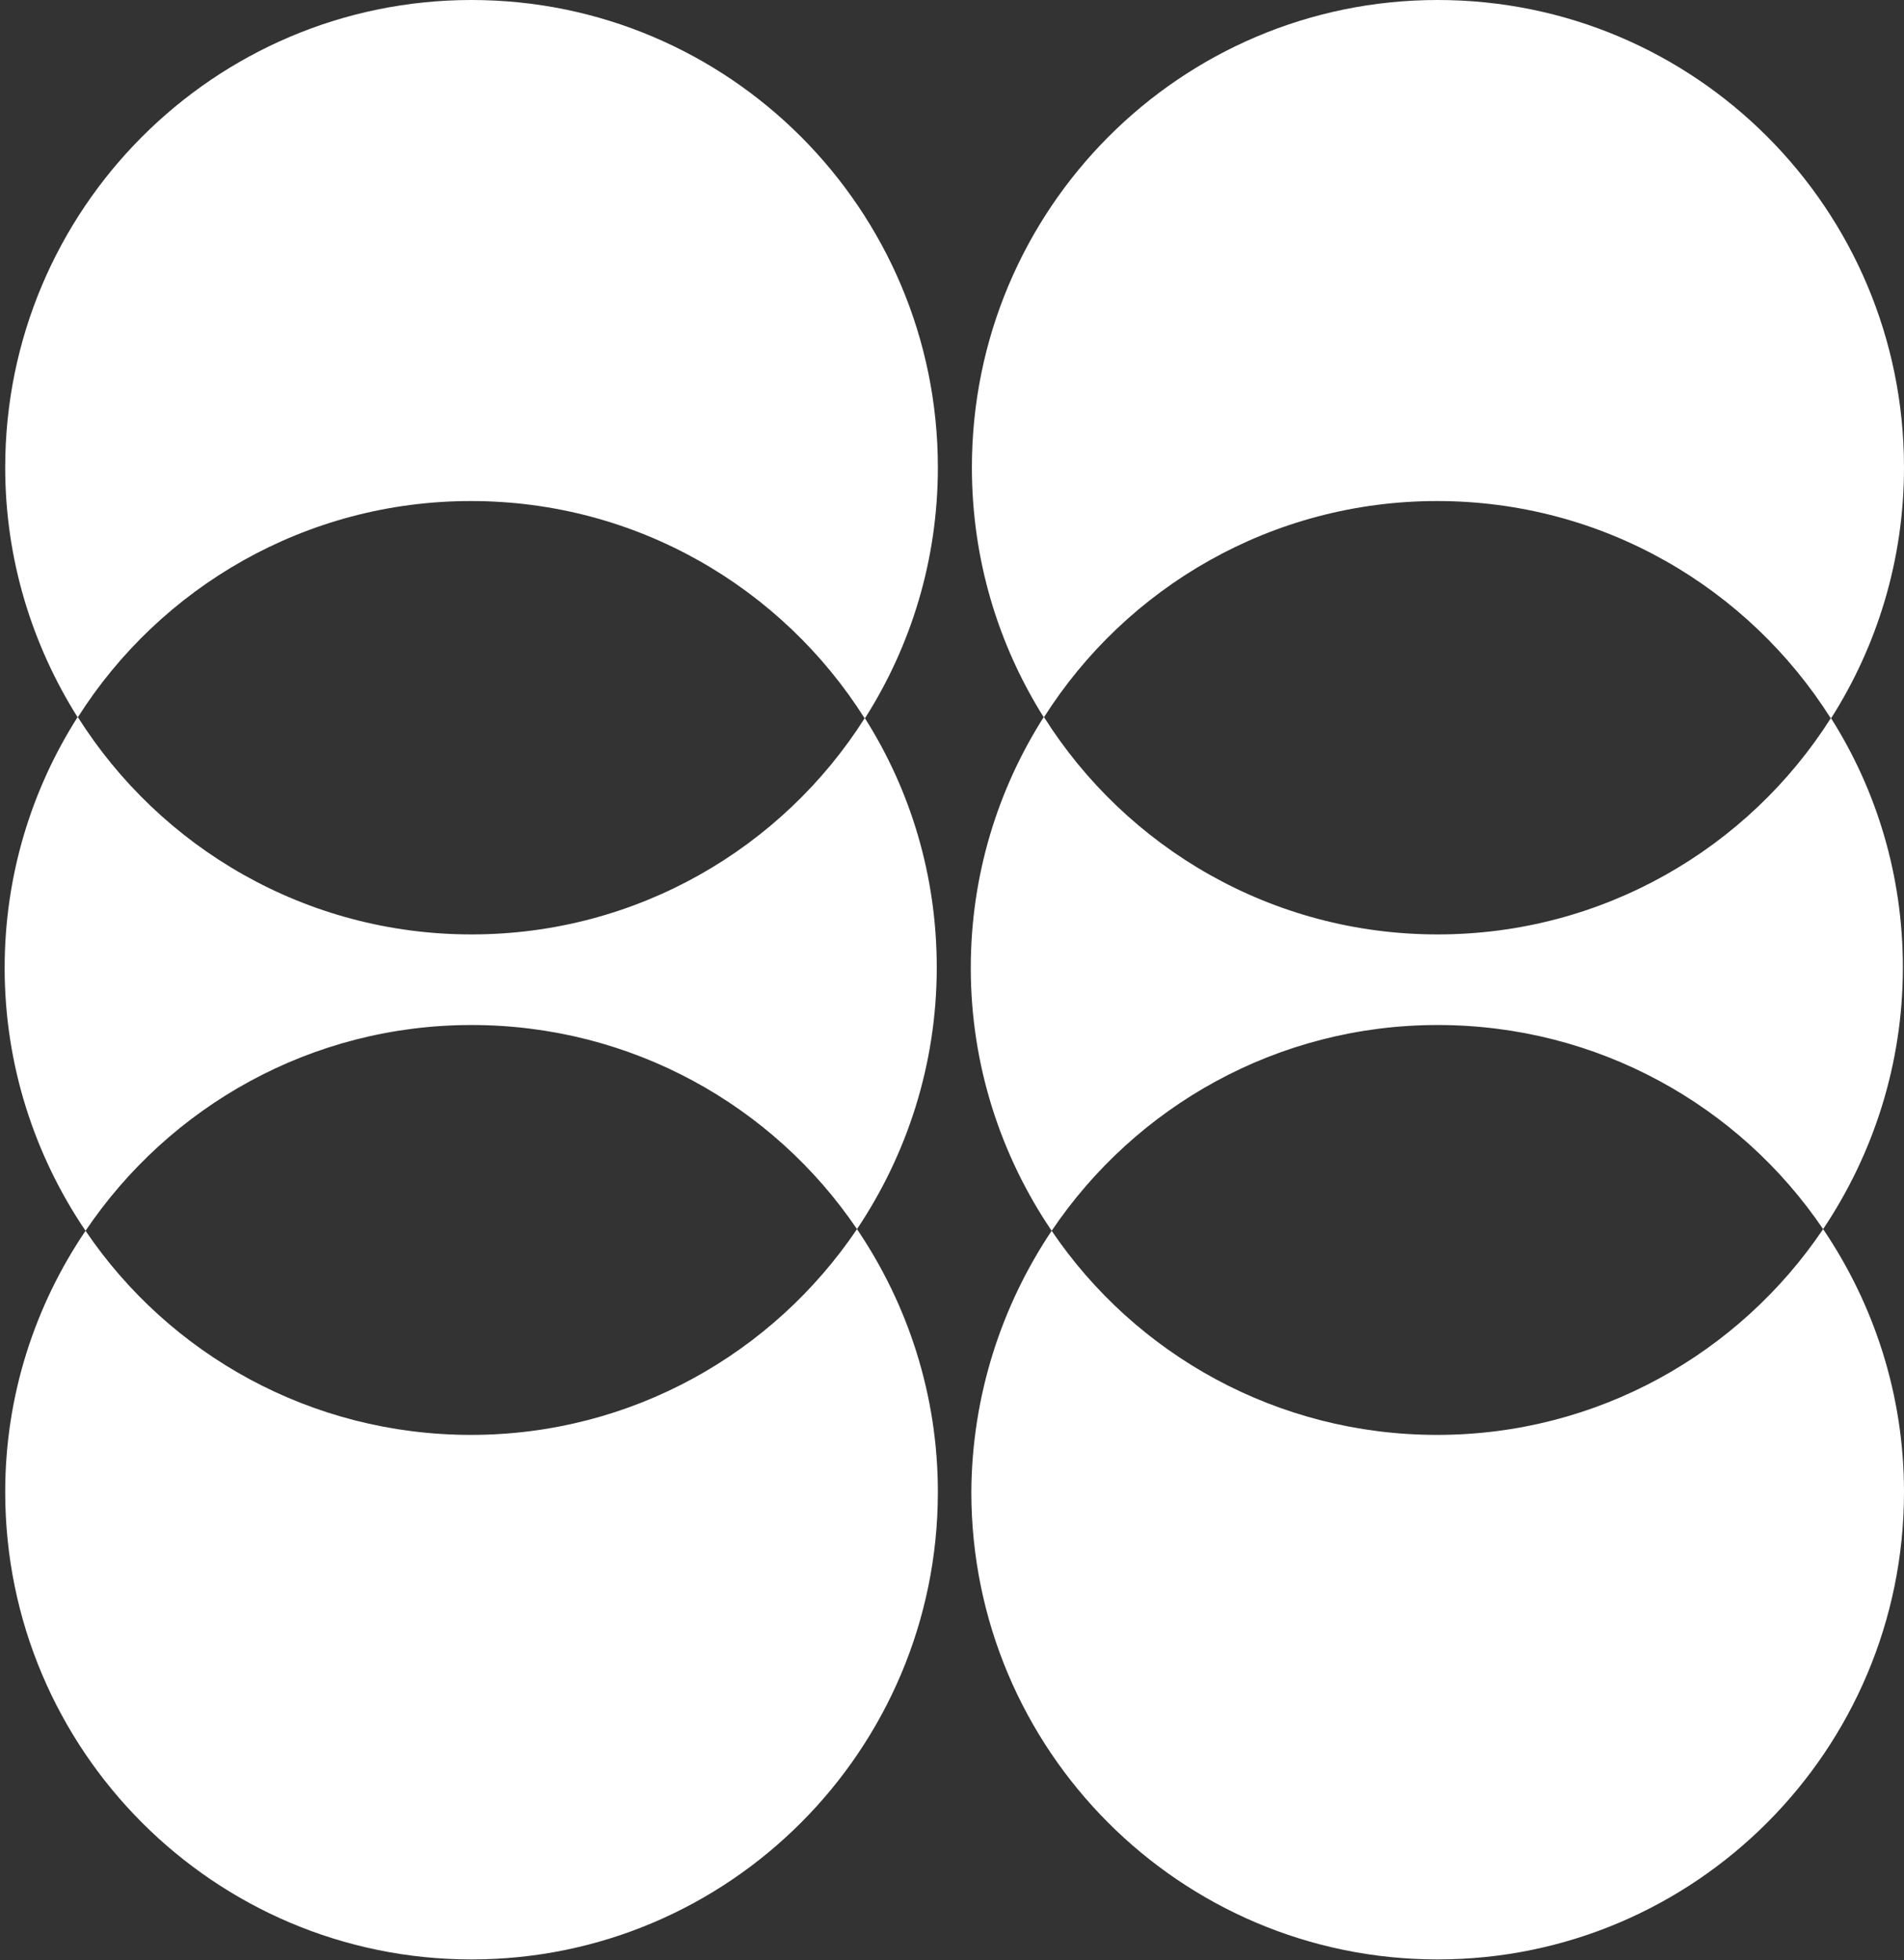 <?xml version="1.0" encoding="UTF-8"?>
<svg xmlns="http://www.w3.org/2000/svg" width="274" height="282" viewBox="0 0 274 282" fill="none">
  <rect x="0" y="0" width="274" height="282" fill="#333333" stroke="none"/>
  <path fill-rule="evenodd" clip-rule="evenodd" d="M0.749 67.262C0.749 30.171 30.771 0 67.858 0C104.864 0 134.966 30.091 134.966 67.262C134.966 80.537 131.113 92.927 124.451 103.387C112.57 84.56 91.619 72.089 67.778 72.089C44.017 72.089 23.065 84.479 11.185 103.226C4.602 92.766 0.749 80.457 0.749 67.262ZM12.309 177.085C5.004 166.304 0.669 153.27 0.669 139.27C0.669 125.995 4.522 113.605 11.185 103.145C23.065 121.972 44.017 134.443 67.858 134.443C91.619 134.443 112.57 122.052 124.451 103.306C131.033 113.685 134.806 125.995 134.806 139.19C134.806 153.109 130.551 166.062 123.327 176.843C111.286 159.062 90.896 147.477 67.858 147.477C44.739 147.477 24.35 159.223 12.309 177.085ZM12.309 177.085C24.35 194.866 44.739 206.451 67.778 206.451C90.896 206.451 111.286 194.705 123.327 176.843C130.632 187.625 134.966 200.658 134.966 214.658C134.966 251.748 104.944 281.92 67.858 281.92C30.852 281.92 0.749 251.829 0.749 214.658C0.749 200.819 5.004 187.866 12.309 177.085ZM139.863 67.262C139.863 30.091 169.885 0 206.891 0C243.978 0 274 30.091 274 67.262C274 80.537 270.147 92.927 263.484 103.387C251.604 84.56 230.652 72.089 206.811 72.089C183.05 72.089 162.099 84.479 150.218 103.226C143.636 92.766 139.863 80.457 139.863 67.262ZM151.342 177.085C144.037 166.304 139.702 153.27 139.702 139.27C139.702 125.995 143.556 113.605 150.218 103.145C162.099 121.972 183.05 134.443 206.891 134.443C230.652 134.443 251.604 122.052 263.484 103.306C270.067 113.685 273.839 125.995 273.839 139.19C273.839 153.109 269.585 166.062 262.36 176.843C250.319 159.062 229.93 147.477 206.891 147.477C183.773 147.477 163.383 159.223 151.342 177.085ZM151.342 177.085C163.383 194.866 183.773 206.451 206.811 206.451C229.93 206.451 250.319 194.705 262.36 176.843C269.665 187.625 274 200.658 274 214.658C274 251.748 243.978 281.92 206.891 281.92C169.885 281.92 139.783 251.829 139.783 214.658C139.863 200.819 144.118 187.866 151.342 177.085Z" fill="white"></path>
</svg>

